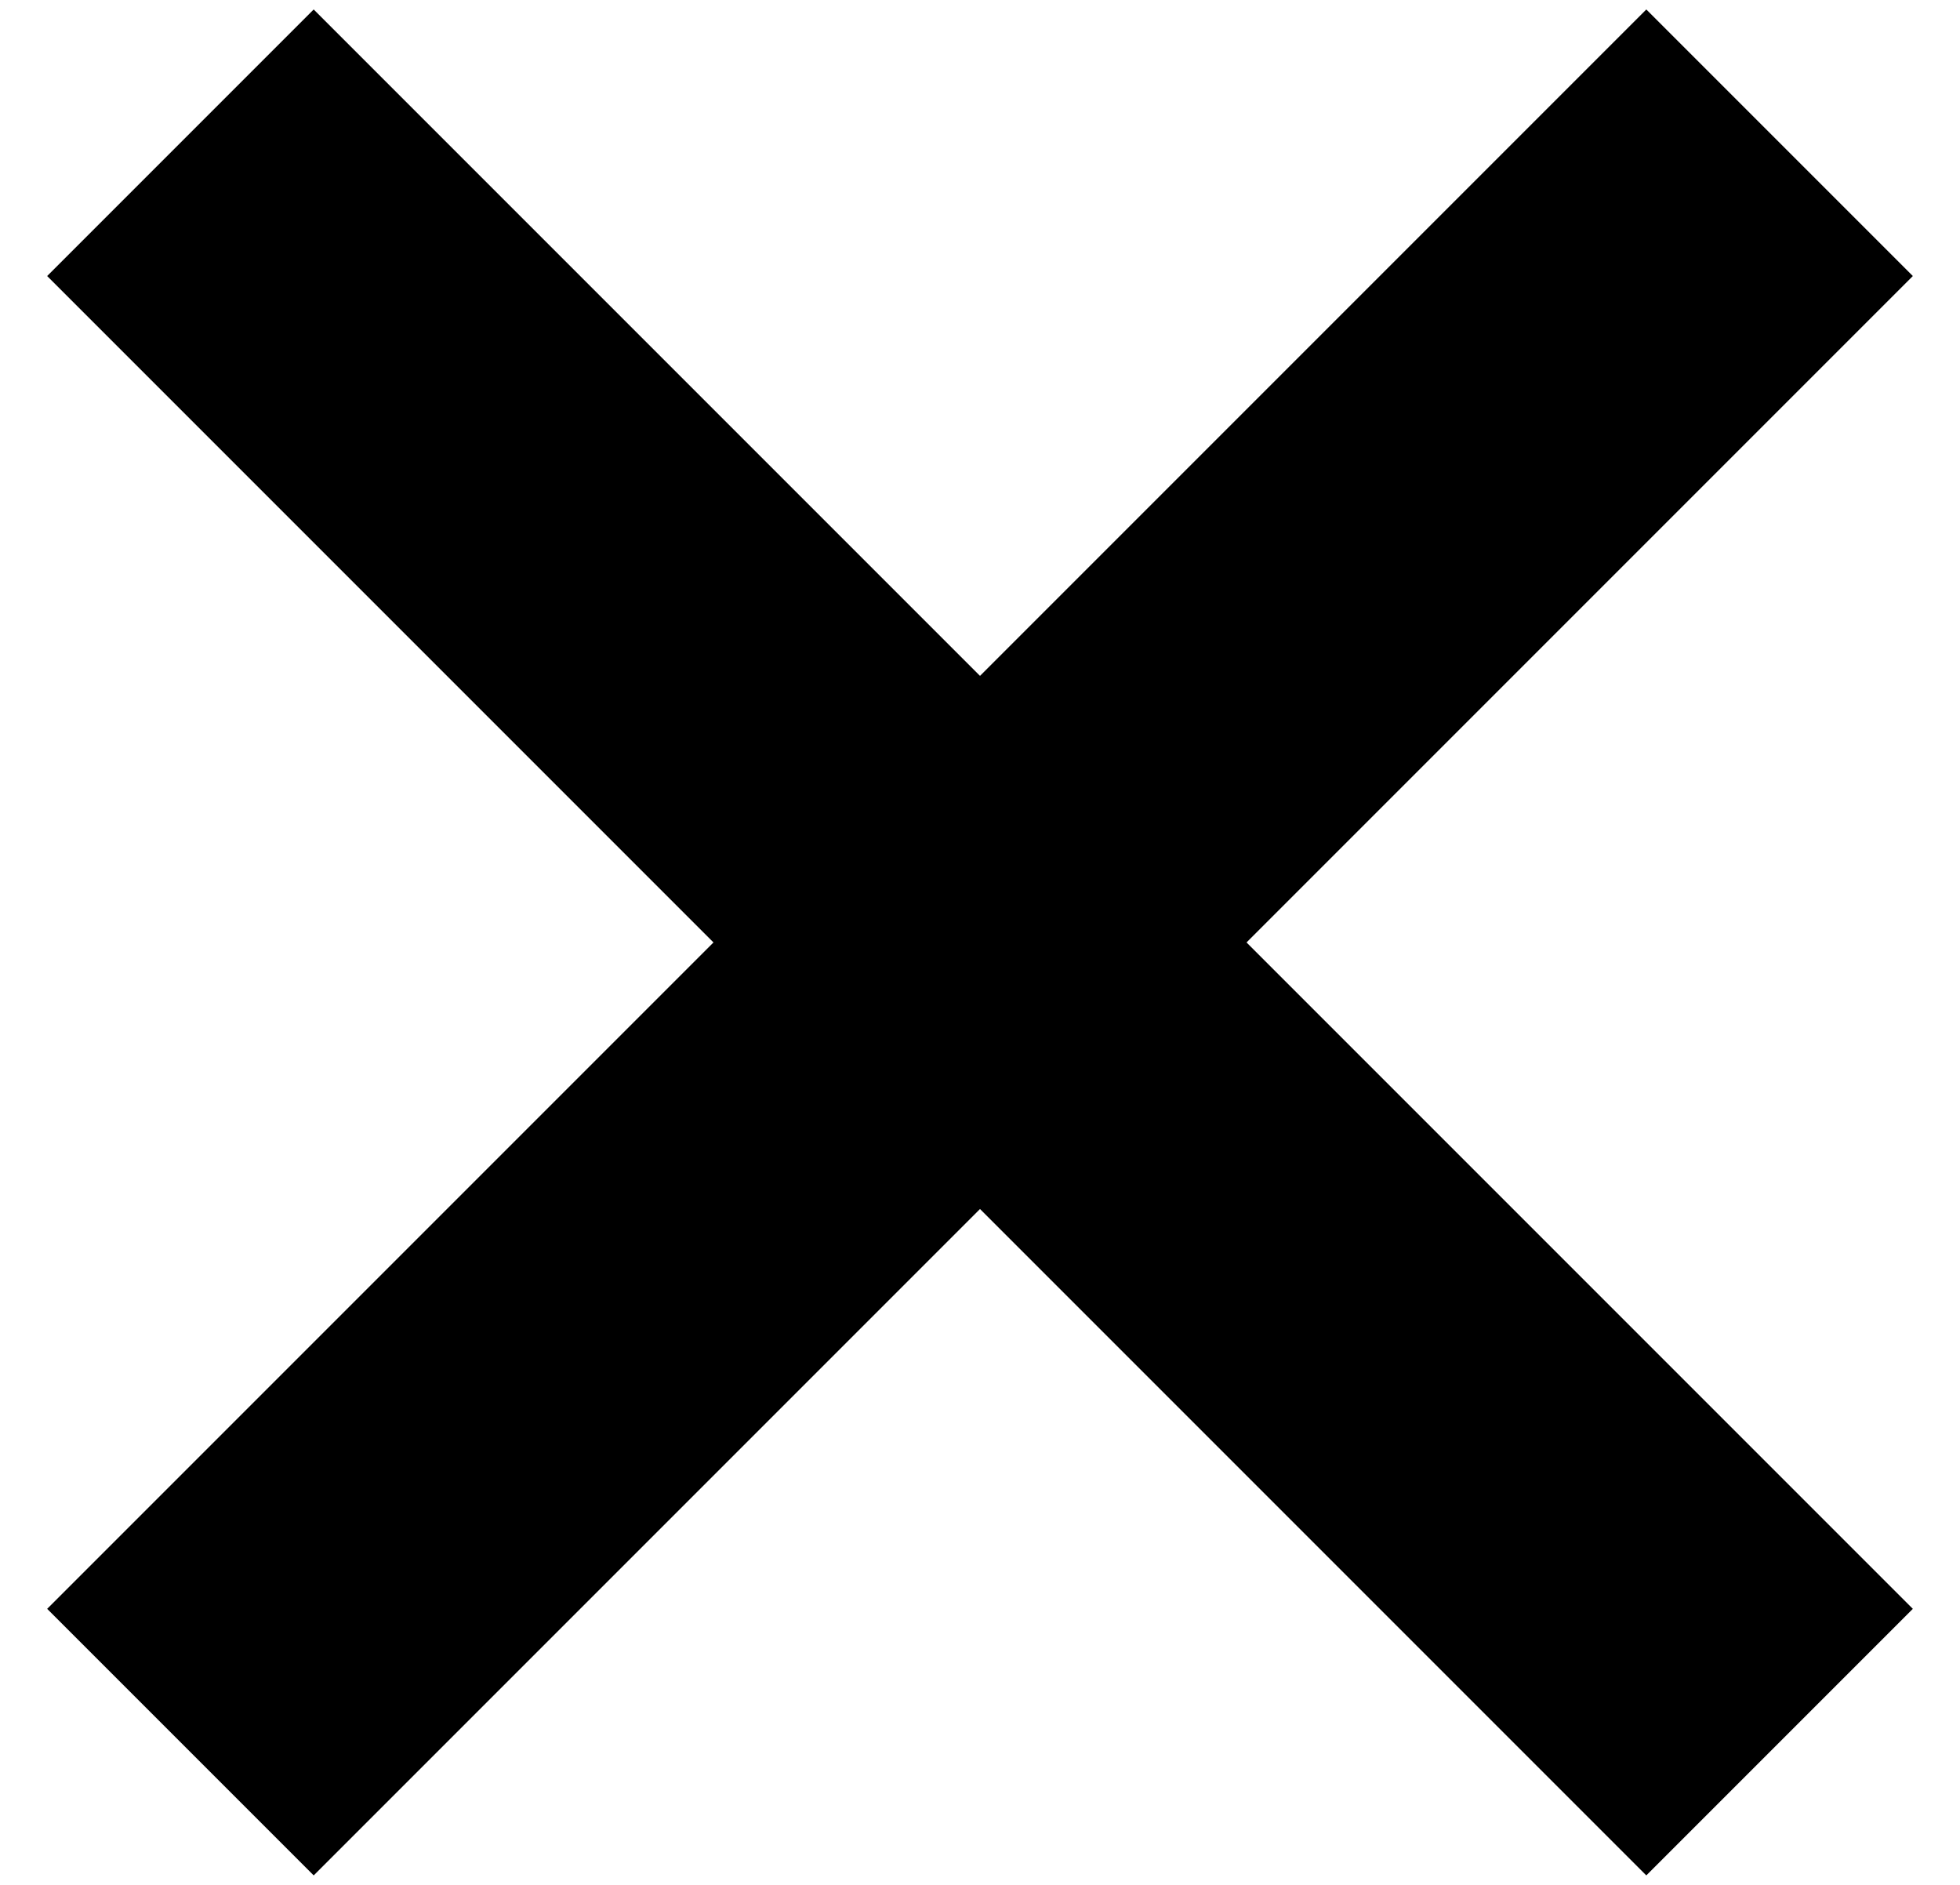 <svg width="26" height="25" viewBox="0 0 26 25" xmlns="http://www.w3.org/2000/svg"><g id="Page-1" stroke="none" stroke-width="1" fill="none" fill-rule="evenodd"><g id="Close" fill="#000"><path id="Middle" transform="rotate(45 13 12.5)" d="M-2 10h30v5H-2z"/><path id="Middle" transform="rotate(135 13 12.5)" d="M-2 10h30v5H-2z"/></g></g></svg>